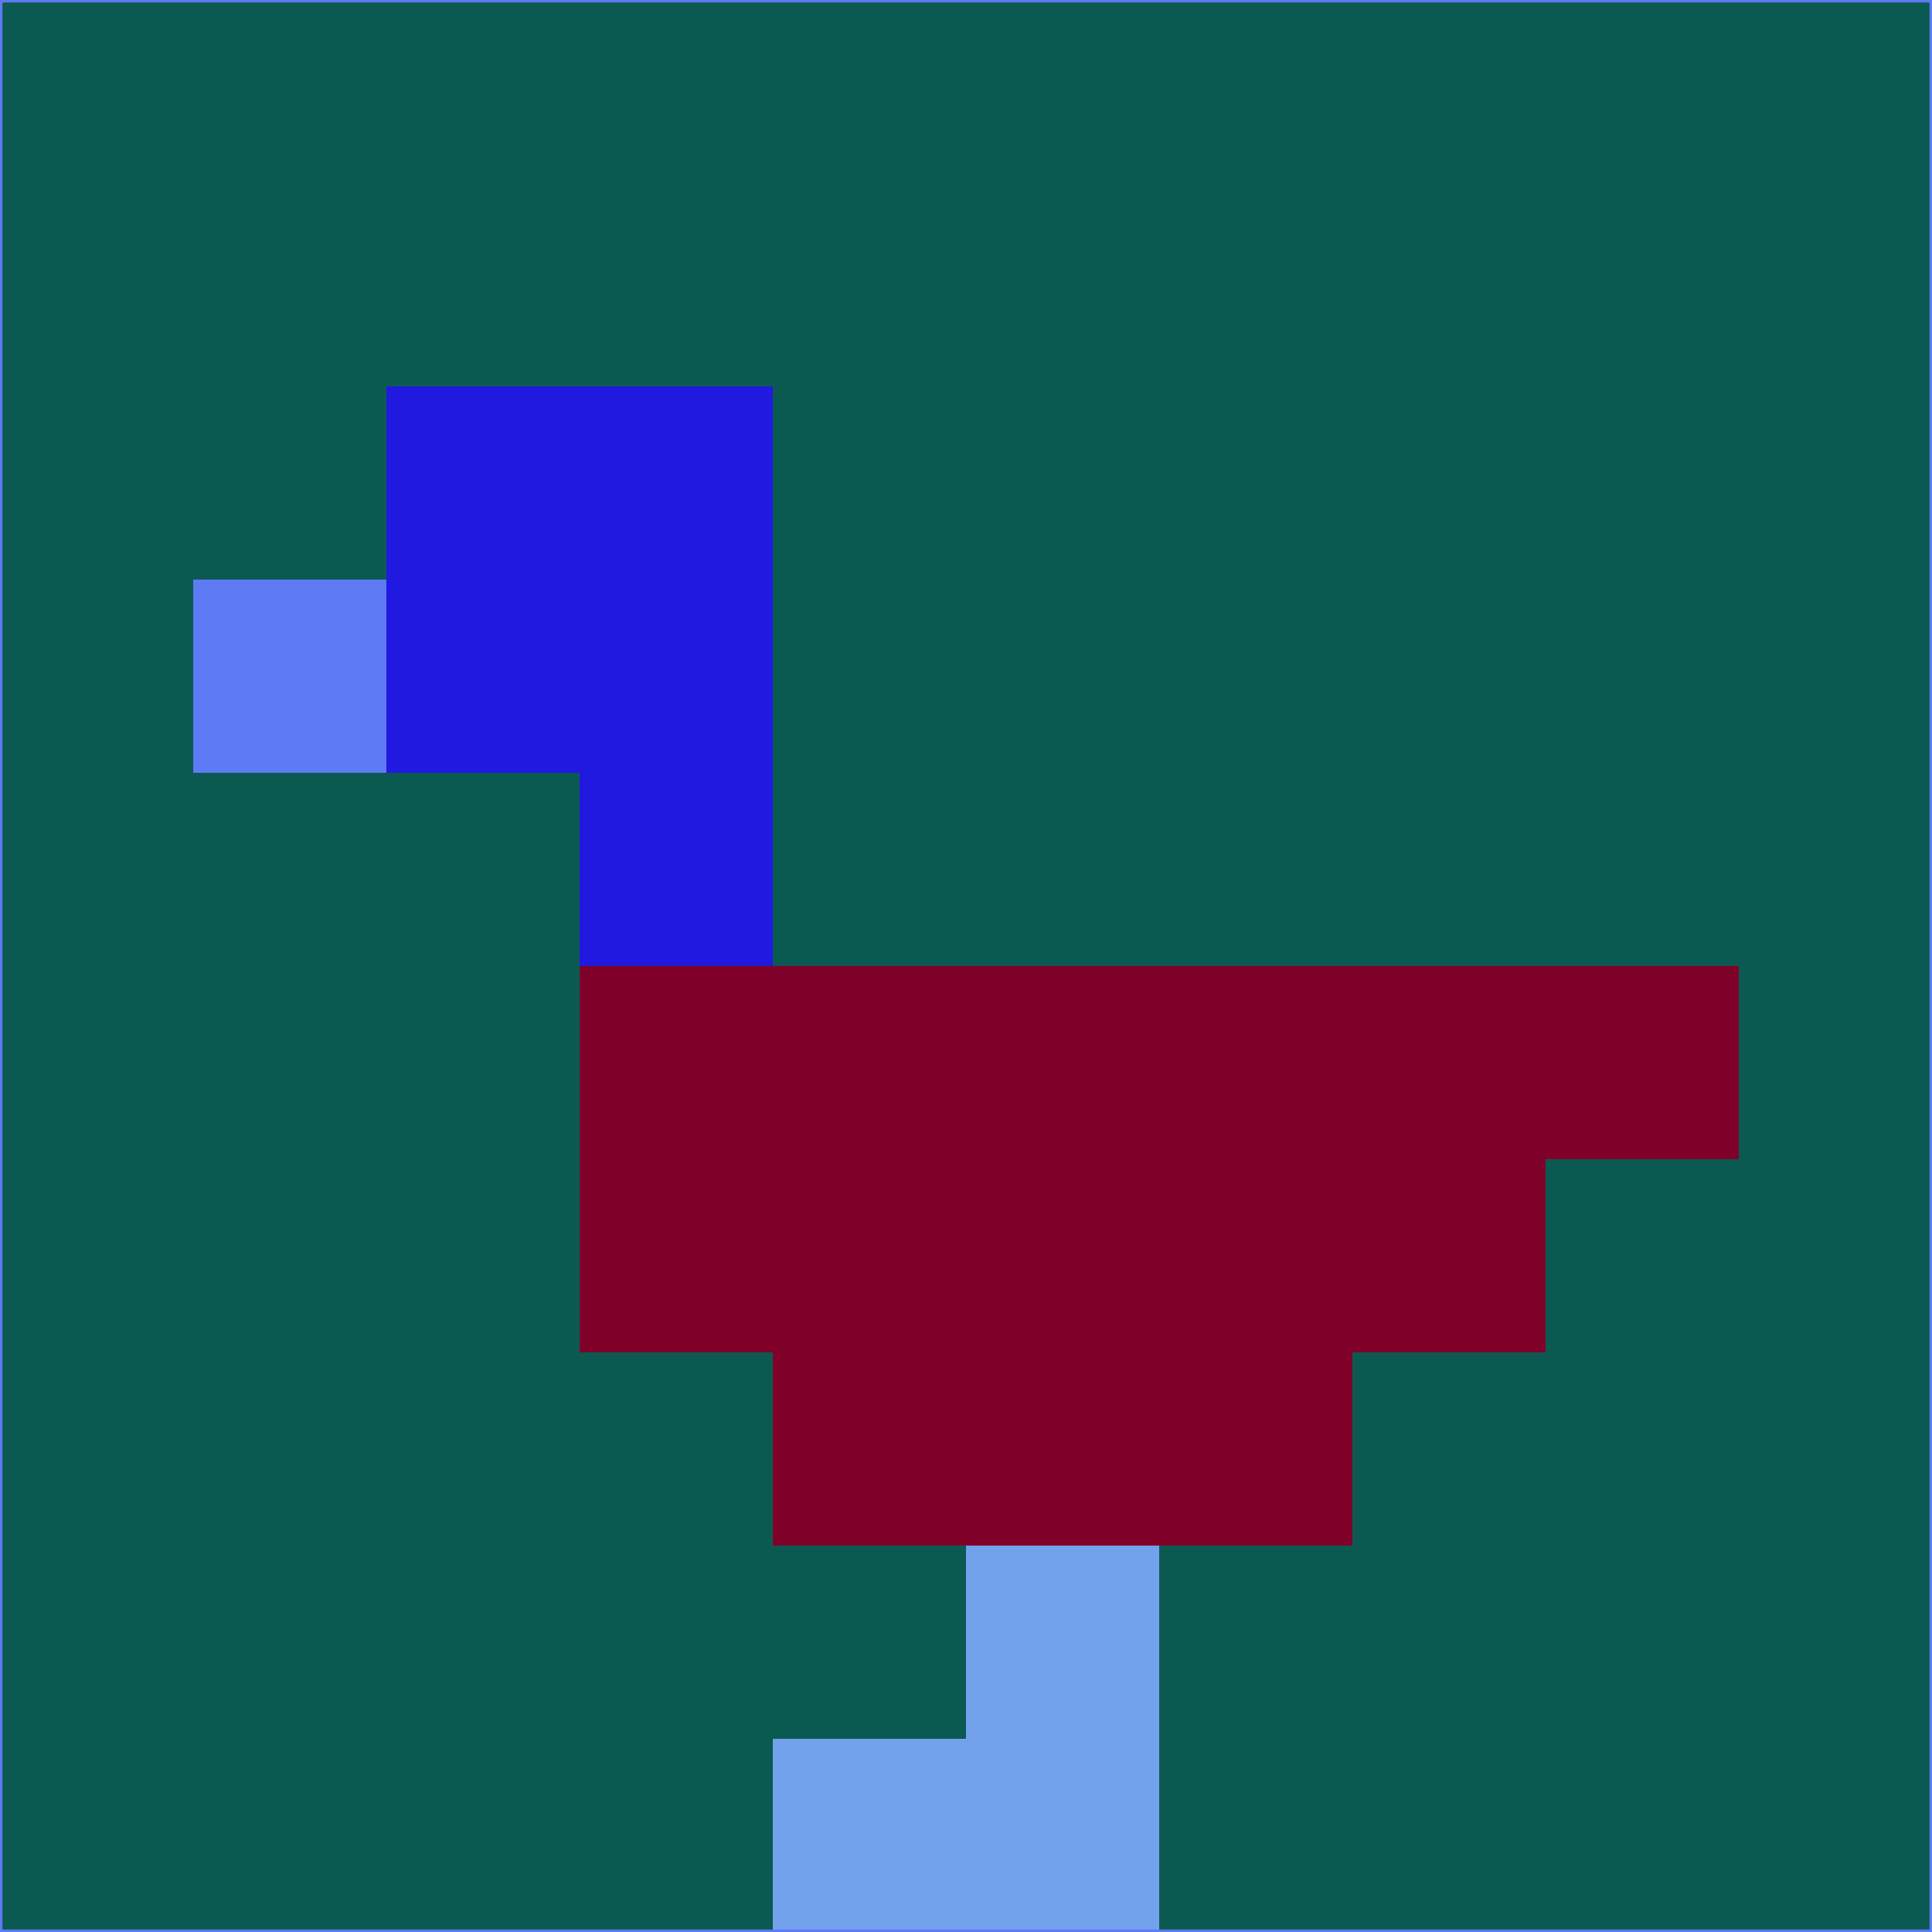 <svg xmlns="http://www.w3.org/2000/svg" version="1.1" width="785" height="785">
  <title>'goose-pfp-694263' by Dmitri Cherniak (Cyberpunk Edition)</title>
  <desc>
    seed=97948
    backgroundColor=#0b5a52
    padding=20
    innerPadding=0
    timeout=500
    dimension=1
    border=false
    Save=function(){return n.handleSave()}
    frame=12

    Rendered at 2024-09-15T22:37:01.033Z
    Generated in 1ms
    Modified for Cyberpunk theme with new color scheme
  </desc>
  <defs/>
  <rect width="100%" height="100%" fill="#0b5a52"/>
  <g>
    <g id="0-0">
      <rect x="0" y="0" height="785" width="785" fill="#0b5a52"/>
      <g>
        <!-- Neon blue -->
        <rect id="0-0-2-2-2-2" x="157" y="157" width="157" height="157" fill="#2119df"/>
        <rect id="0-0-3-2-1-4" x="235.5" y="157" width="78.5" height="314" fill="#2119df"/>
        <!-- Electric purple -->
        <rect id="0-0-4-5-5-1" x="314" y="392.5" width="392.5" height="78.5" fill="#7f012a"/>
        <rect id="0-0-3-5-5-2" x="235.5" y="392.5" width="392.5" height="157" fill="#7f012a"/>
        <rect id="0-0-4-5-3-3" x="314" y="392.5" width="235.5" height="235.5" fill="#7f012a"/>
        <!-- Neon pink -->
        <rect id="0-0-1-3-1-1" x="78.5" y="235.5" width="78.5" height="78.5" fill="#5f7af5"/>
        <!-- Cyber yellow -->
        <rect id="0-0-5-8-1-2" x="392.5" y="628" width="78.5" height="157" fill="#73a2ec"/>
        <rect id="0-0-4-9-2-1" x="314" y="706.5" width="157" height="78.5" fill="#73a2ec"/>
      </g>
      <rect x="0" y="0" stroke="#5f7af5" stroke-width="2" height="785" width="785" fill="none"/>
    </g>
  </g>
  <script xmlns=""/>
</svg>